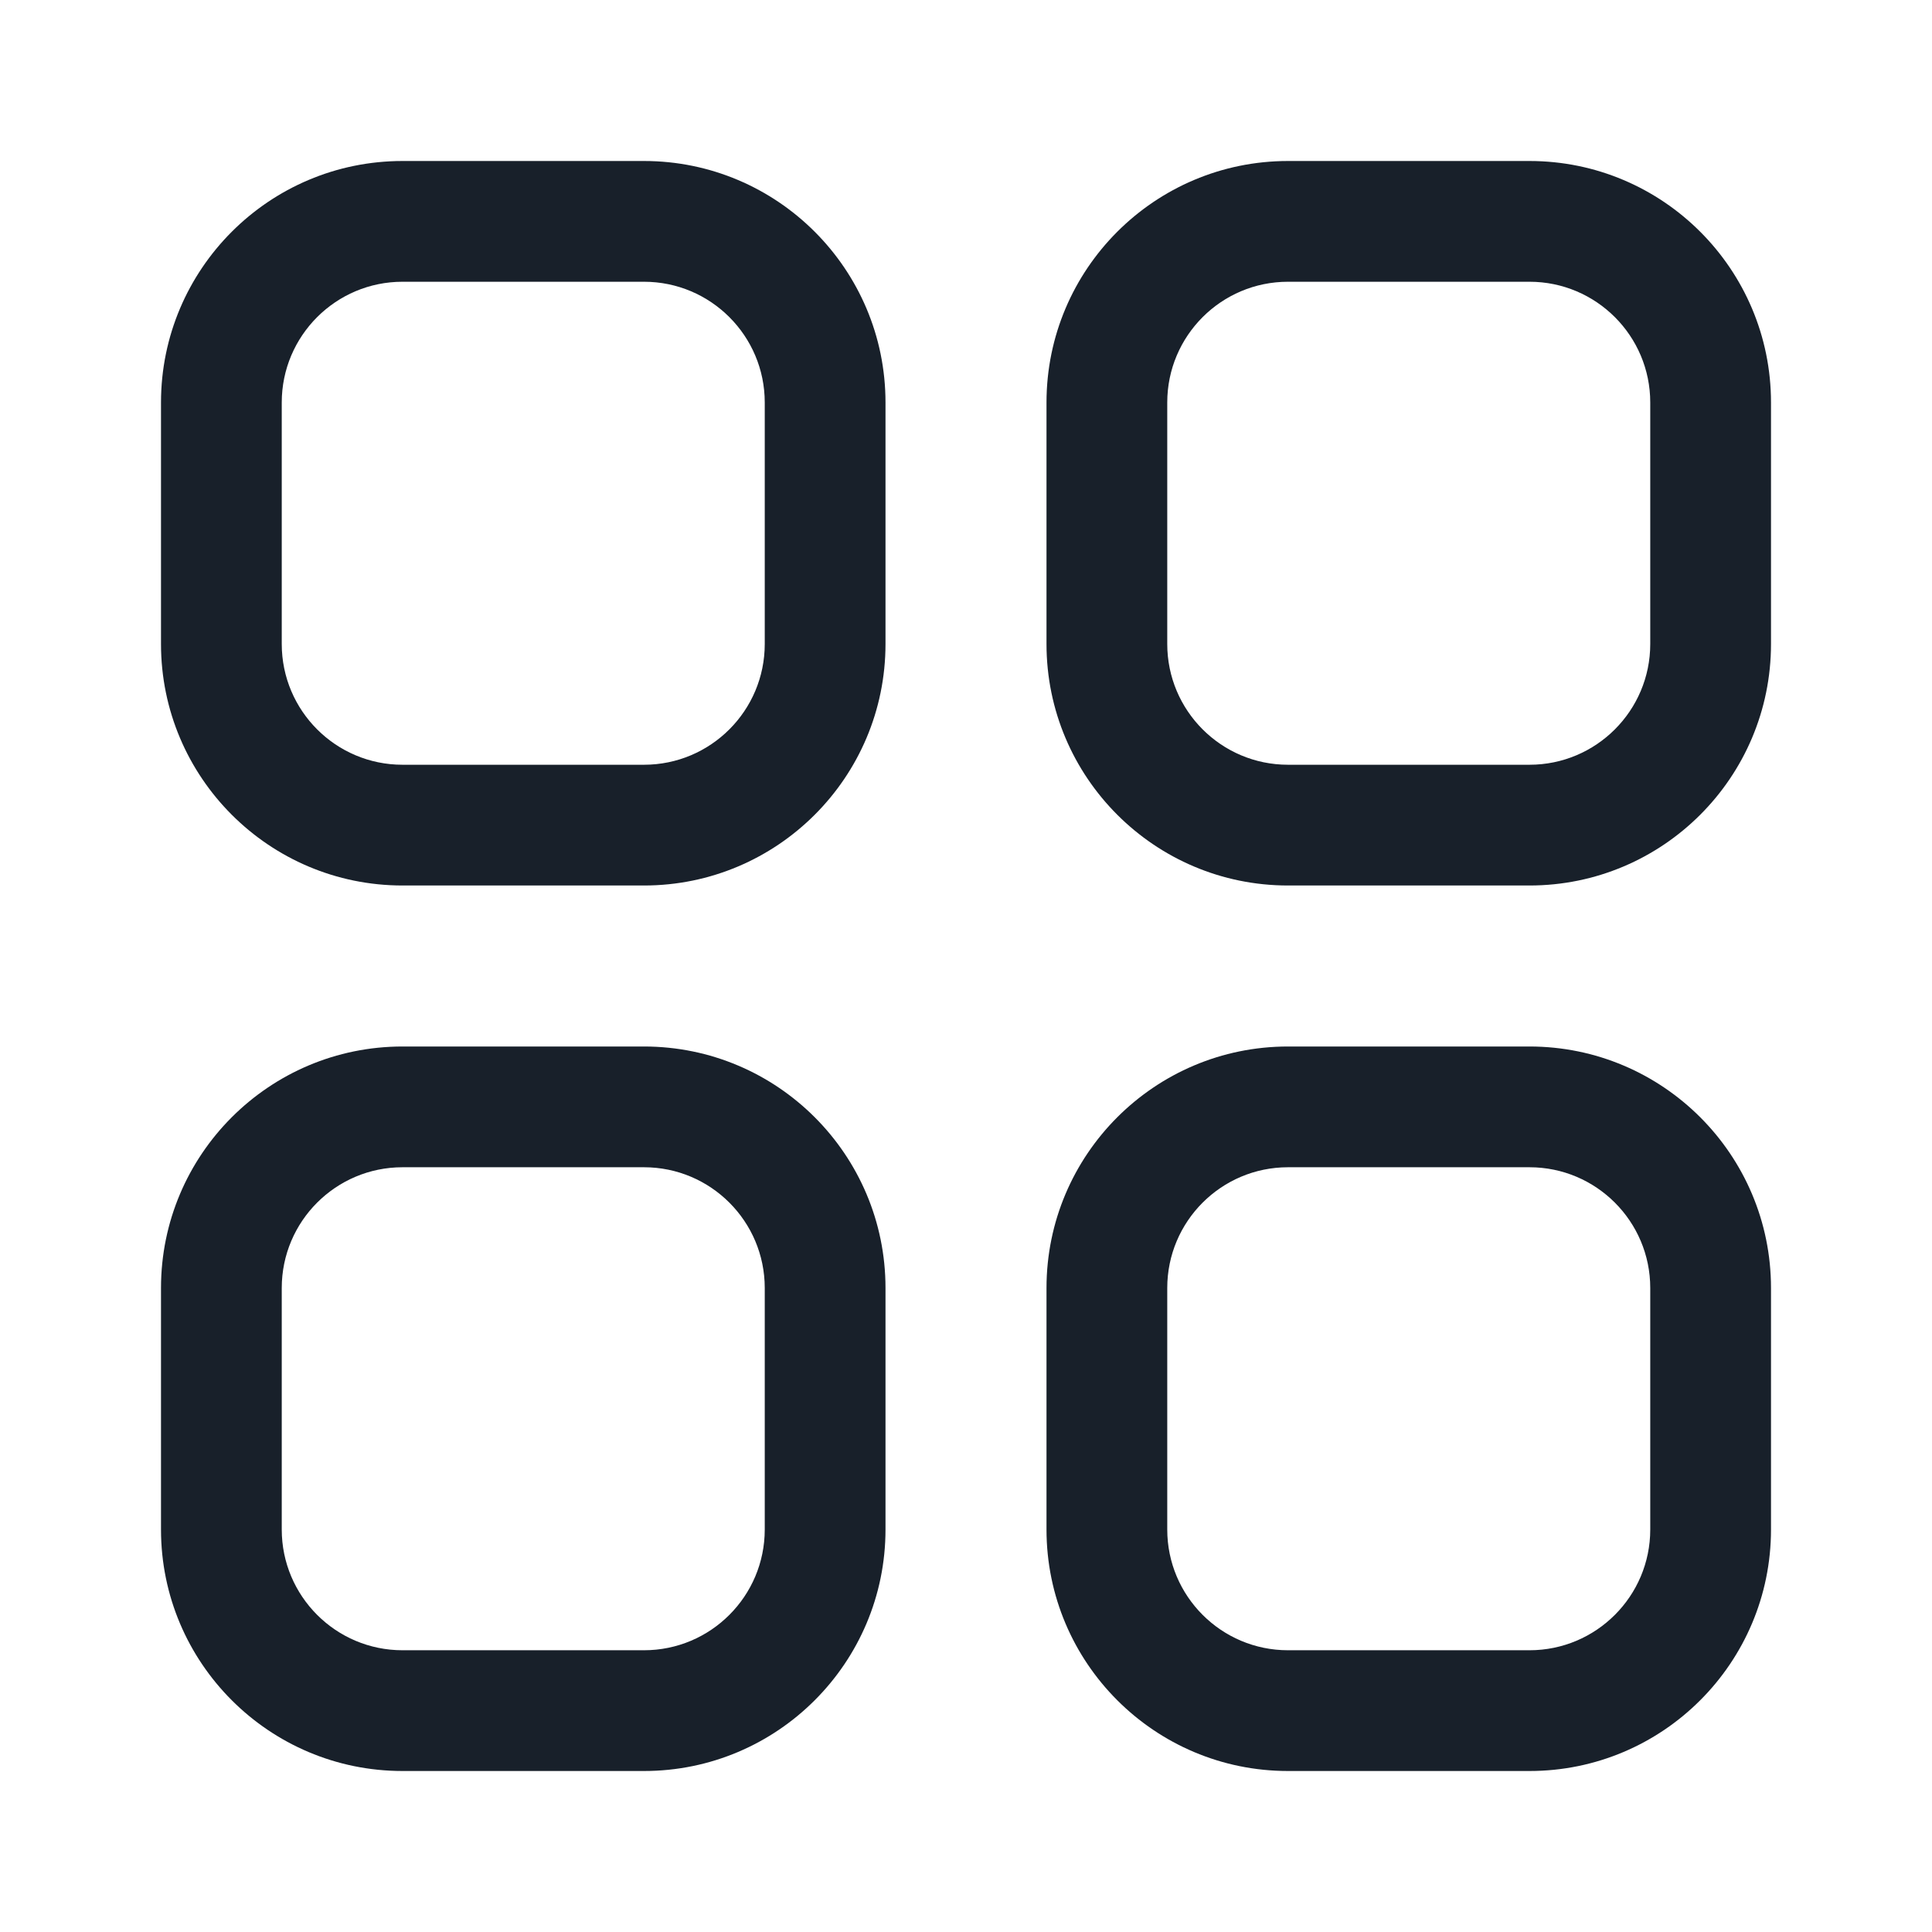 <svg width="12" height="12" viewBox="0 0 12 12" fill="none" xmlns="http://www.w3.org/2000/svg">
<path fill-rule="evenodd" clip-rule="evenodd" d="M1 2.5C1 1.672 1.672 1 2.5 1H4C4.828 1 5.5 1.672 5.5 2.5V4C5.5 4.828 4.828 5.5 4 5.5H2.5C1.672 5.5 1 4.828 1 4V2.5ZM1.75 2.5C1.75 2.086 2.086 1.75 2.5 1.75H4C4.414 1.75 4.75 2.086 4.75 2.5V4C4.75 4.414 4.414 4.75 4 4.75H2.5C2.086 4.75 1.75 4.414 1.75 4V2.5Z" fill="#18202A"/>
<path fill-rule="evenodd" clip-rule="evenodd" d="M1 8C1 7.172 1.672 6.5 2.5 6.5H4C4.828 6.5 5.5 7.172 5.5 8V9.5C5.5 10.328 4.828 11 4 11H2.5C1.672 11 1 10.328 1 9.5V8ZM1.75 8C1.75 7.586 2.086 7.25 2.5 7.25H4C4.414 7.25 4.75 7.586 4.75 8V9.5C4.75 9.914 4.414 10.25 4 10.25H2.5C2.086 10.25 1.75 9.914 1.75 9.5V8Z" fill="#18202A"/>
<path fill-rule="evenodd" clip-rule="evenodd" d="M8 1C7.172 1 6.5 1.672 6.5 2.5V4C6.5 4.828 7.172 5.5 8 5.5H9.5C10.328 5.5 11 4.828 11 4V2.5C11 1.672 10.328 1 9.5 1H8ZM10.25 2.5C10.25 2.086 9.914 1.75 9.5 1.75H8C7.586 1.75 7.25 2.086 7.25 2.5V4C7.25 4.414 7.586 4.75 8 4.75H9.5C9.914 4.75 10.25 4.414 10.25 4V2.5Z" fill="#18202A"/>
<path fill-rule="evenodd" clip-rule="evenodd" d="M6.5 8C6.5 7.172 7.172 6.5 8 6.5H9.5C10.328 6.5 11 7.172 11 8V9.5C11 10.328 10.328 11 9.5 11H8C7.172 11 6.5 10.328 6.5 9.5V8ZM7.25 8C7.25 7.586 7.586 7.25 8 7.25H9.5C9.914 7.25 10.25 7.586 10.25 8V9.5C10.25 9.914 9.914 10.25 9.5 10.25H8C7.586 10.25 7.25 9.914 7.25 9.5V8Z" fill="#18202A"/>
</svg>
